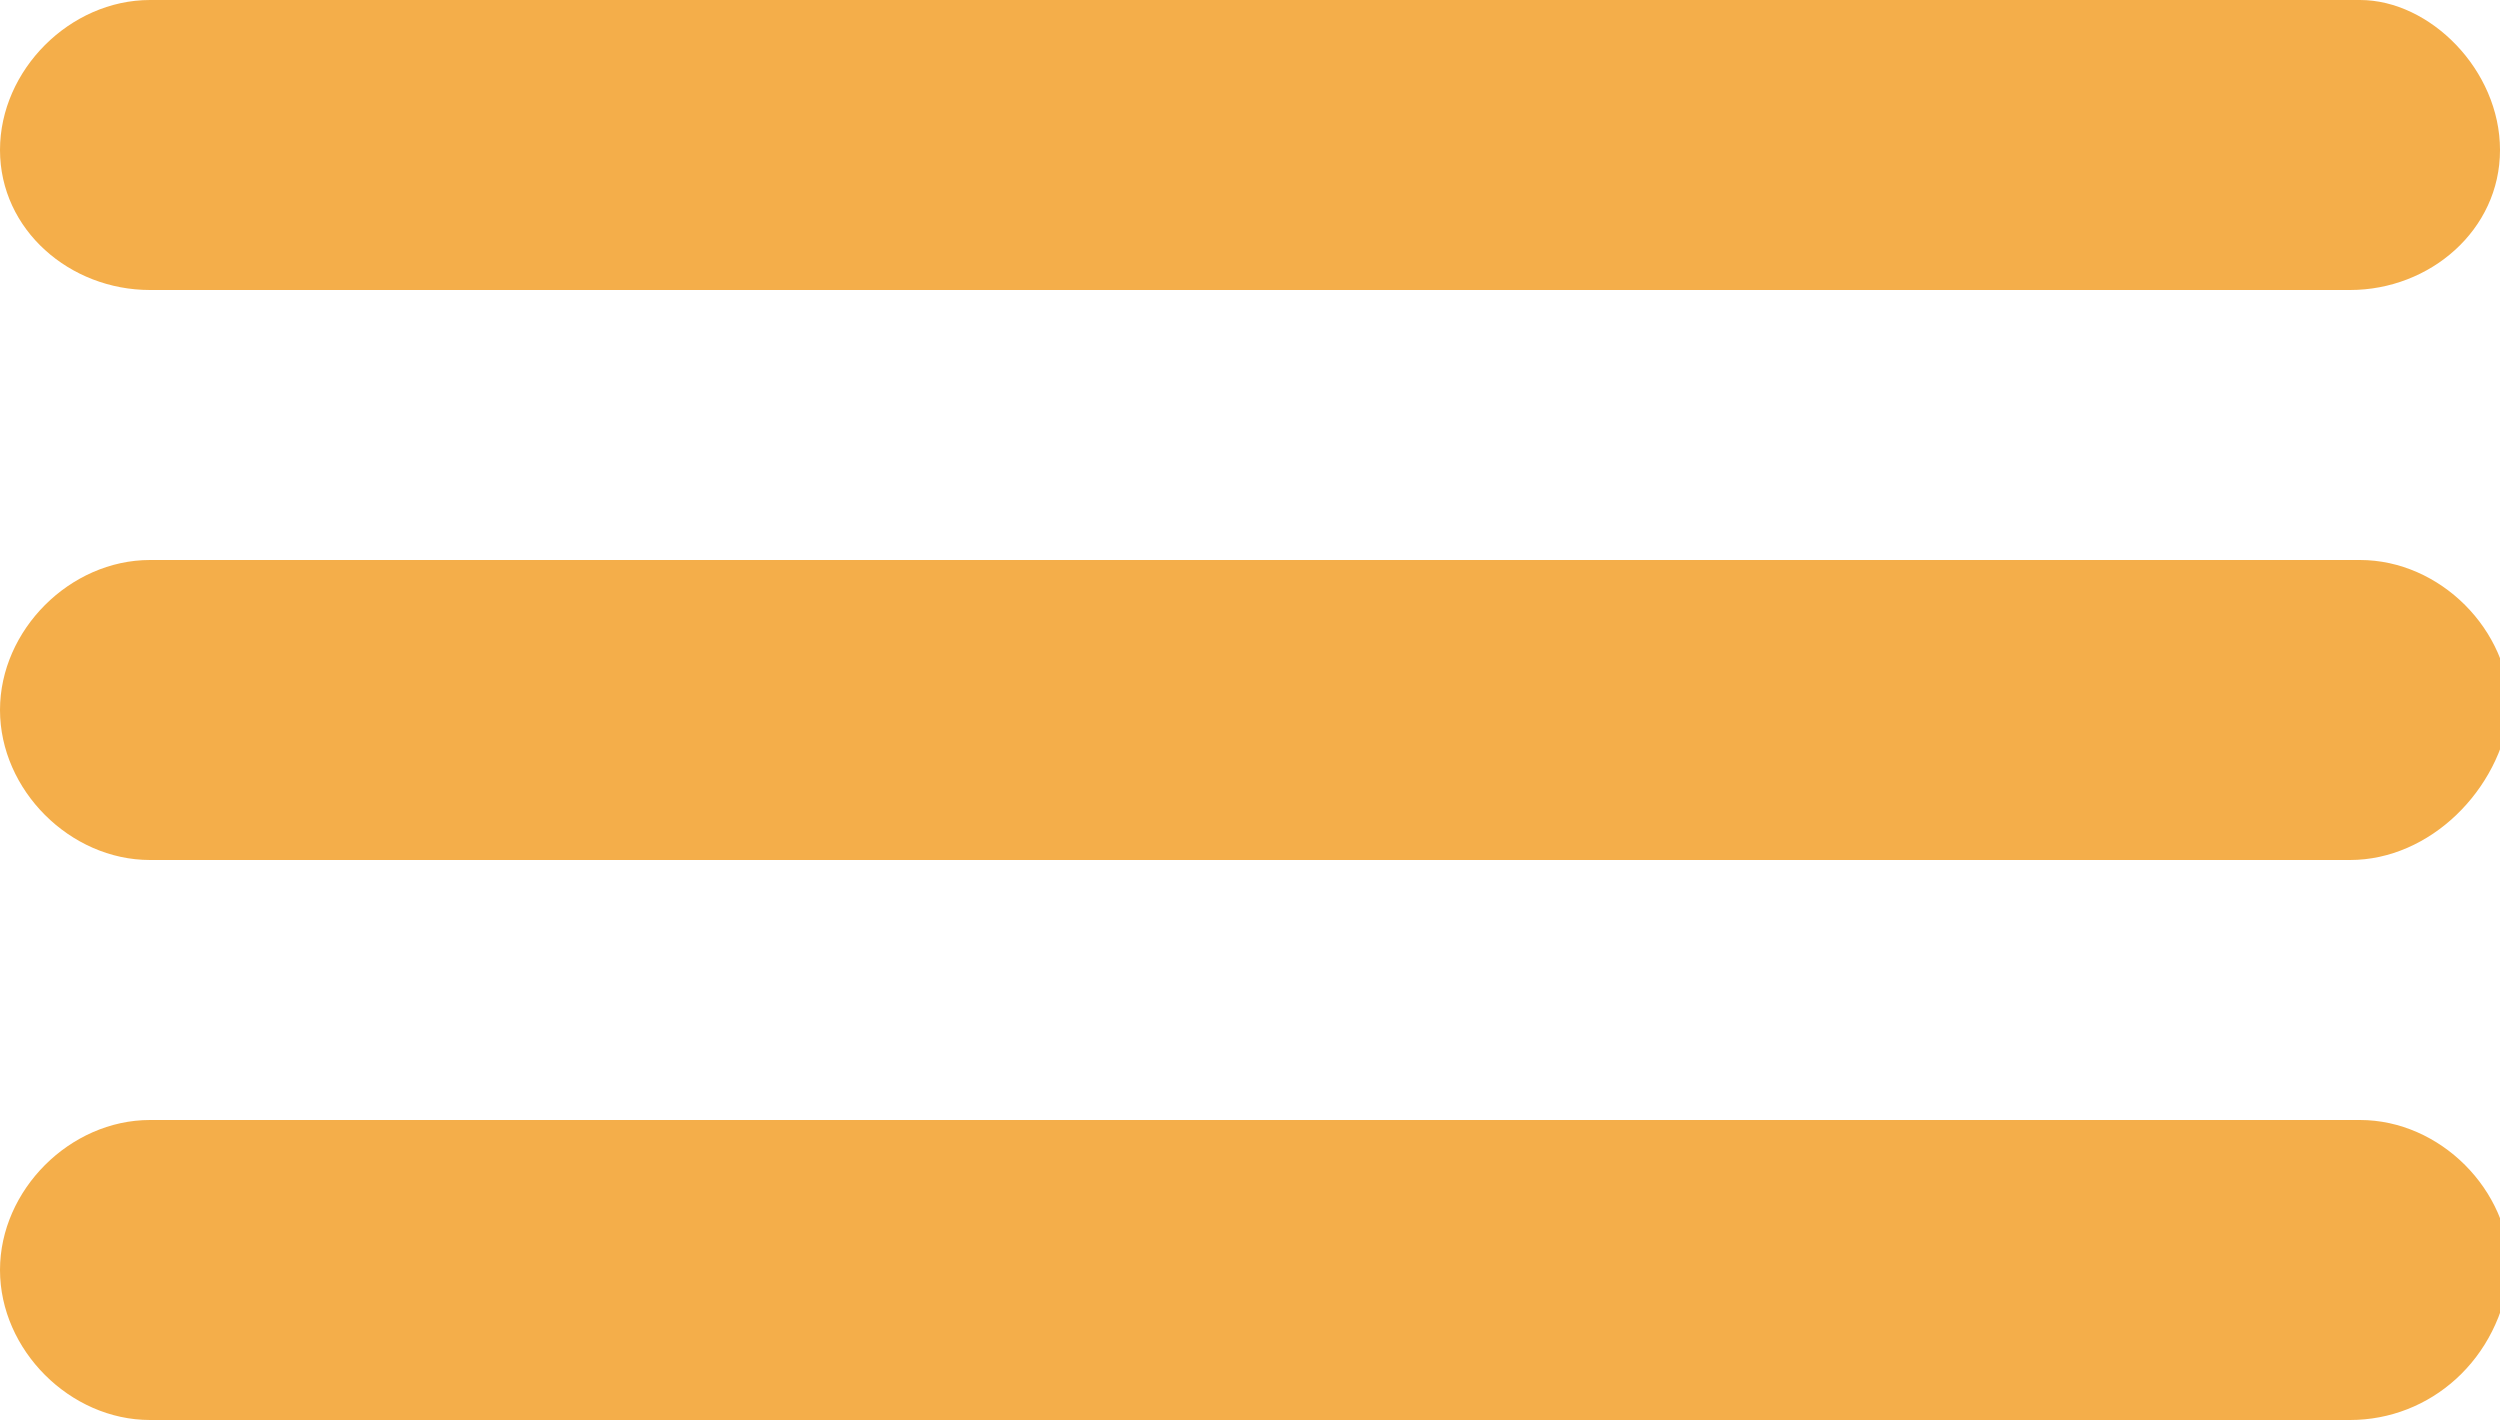 <?xml version="1.0" encoding="utf-8"?>
<!-- Generator: Adobe Illustrator 21.0.0, SVG Export Plug-In . SVG Version: 6.00 Build 0)  -->
<svg version="1.1" id="Layer_1" xmlns="http://www.w3.org/2000/svg" xmlns:xlink="http://www.w3.org/1999/xlink" x="0px" y="0px"
	 viewBox="0 0 25 14.2" style="enable-background:new 0 0 25 14.2;" xml:space="preserve">
<style type="text/css">
	.st0{fill:#F4AE4A;}
	.st1{fill:#00FF00;}
</style>
<path class="st0" d="M23.5,2.9H1.5C0.7,2.9,0,2.3,0,1.5v0C0,0.7,0.7,0,1.5,0l22.1,0C24.3,0,25,0.7,25,1.5v0
	C25,2.3,24.3,2.9,23.5,2.9z"/>
<path class="st0" d="M23.5,8.6H1.5C0.7,8.6,0,7.9,0,7.1v0c0-0.8,0.7-1.5,1.5-1.5h22.1c0.8,0,1.5,0.7,1.5,1.5v0
	C25,7.9,24.3,8.6,23.5,8.6z"/>
<path class="st0" d="M23.5,14.2H1.5c-0.8,0-1.5-0.7-1.5-1.5v0c0-0.8,0.7-1.5,1.5-1.5h22.1c0.8,0,1.5,0.7,1.5,1.5v0
	C25,13.6,24.3,14.2,23.5,14.2z"/>
<rect x="4.2" y="18.6" class="st1" width="2.8" height="2.8"/>
</svg>
